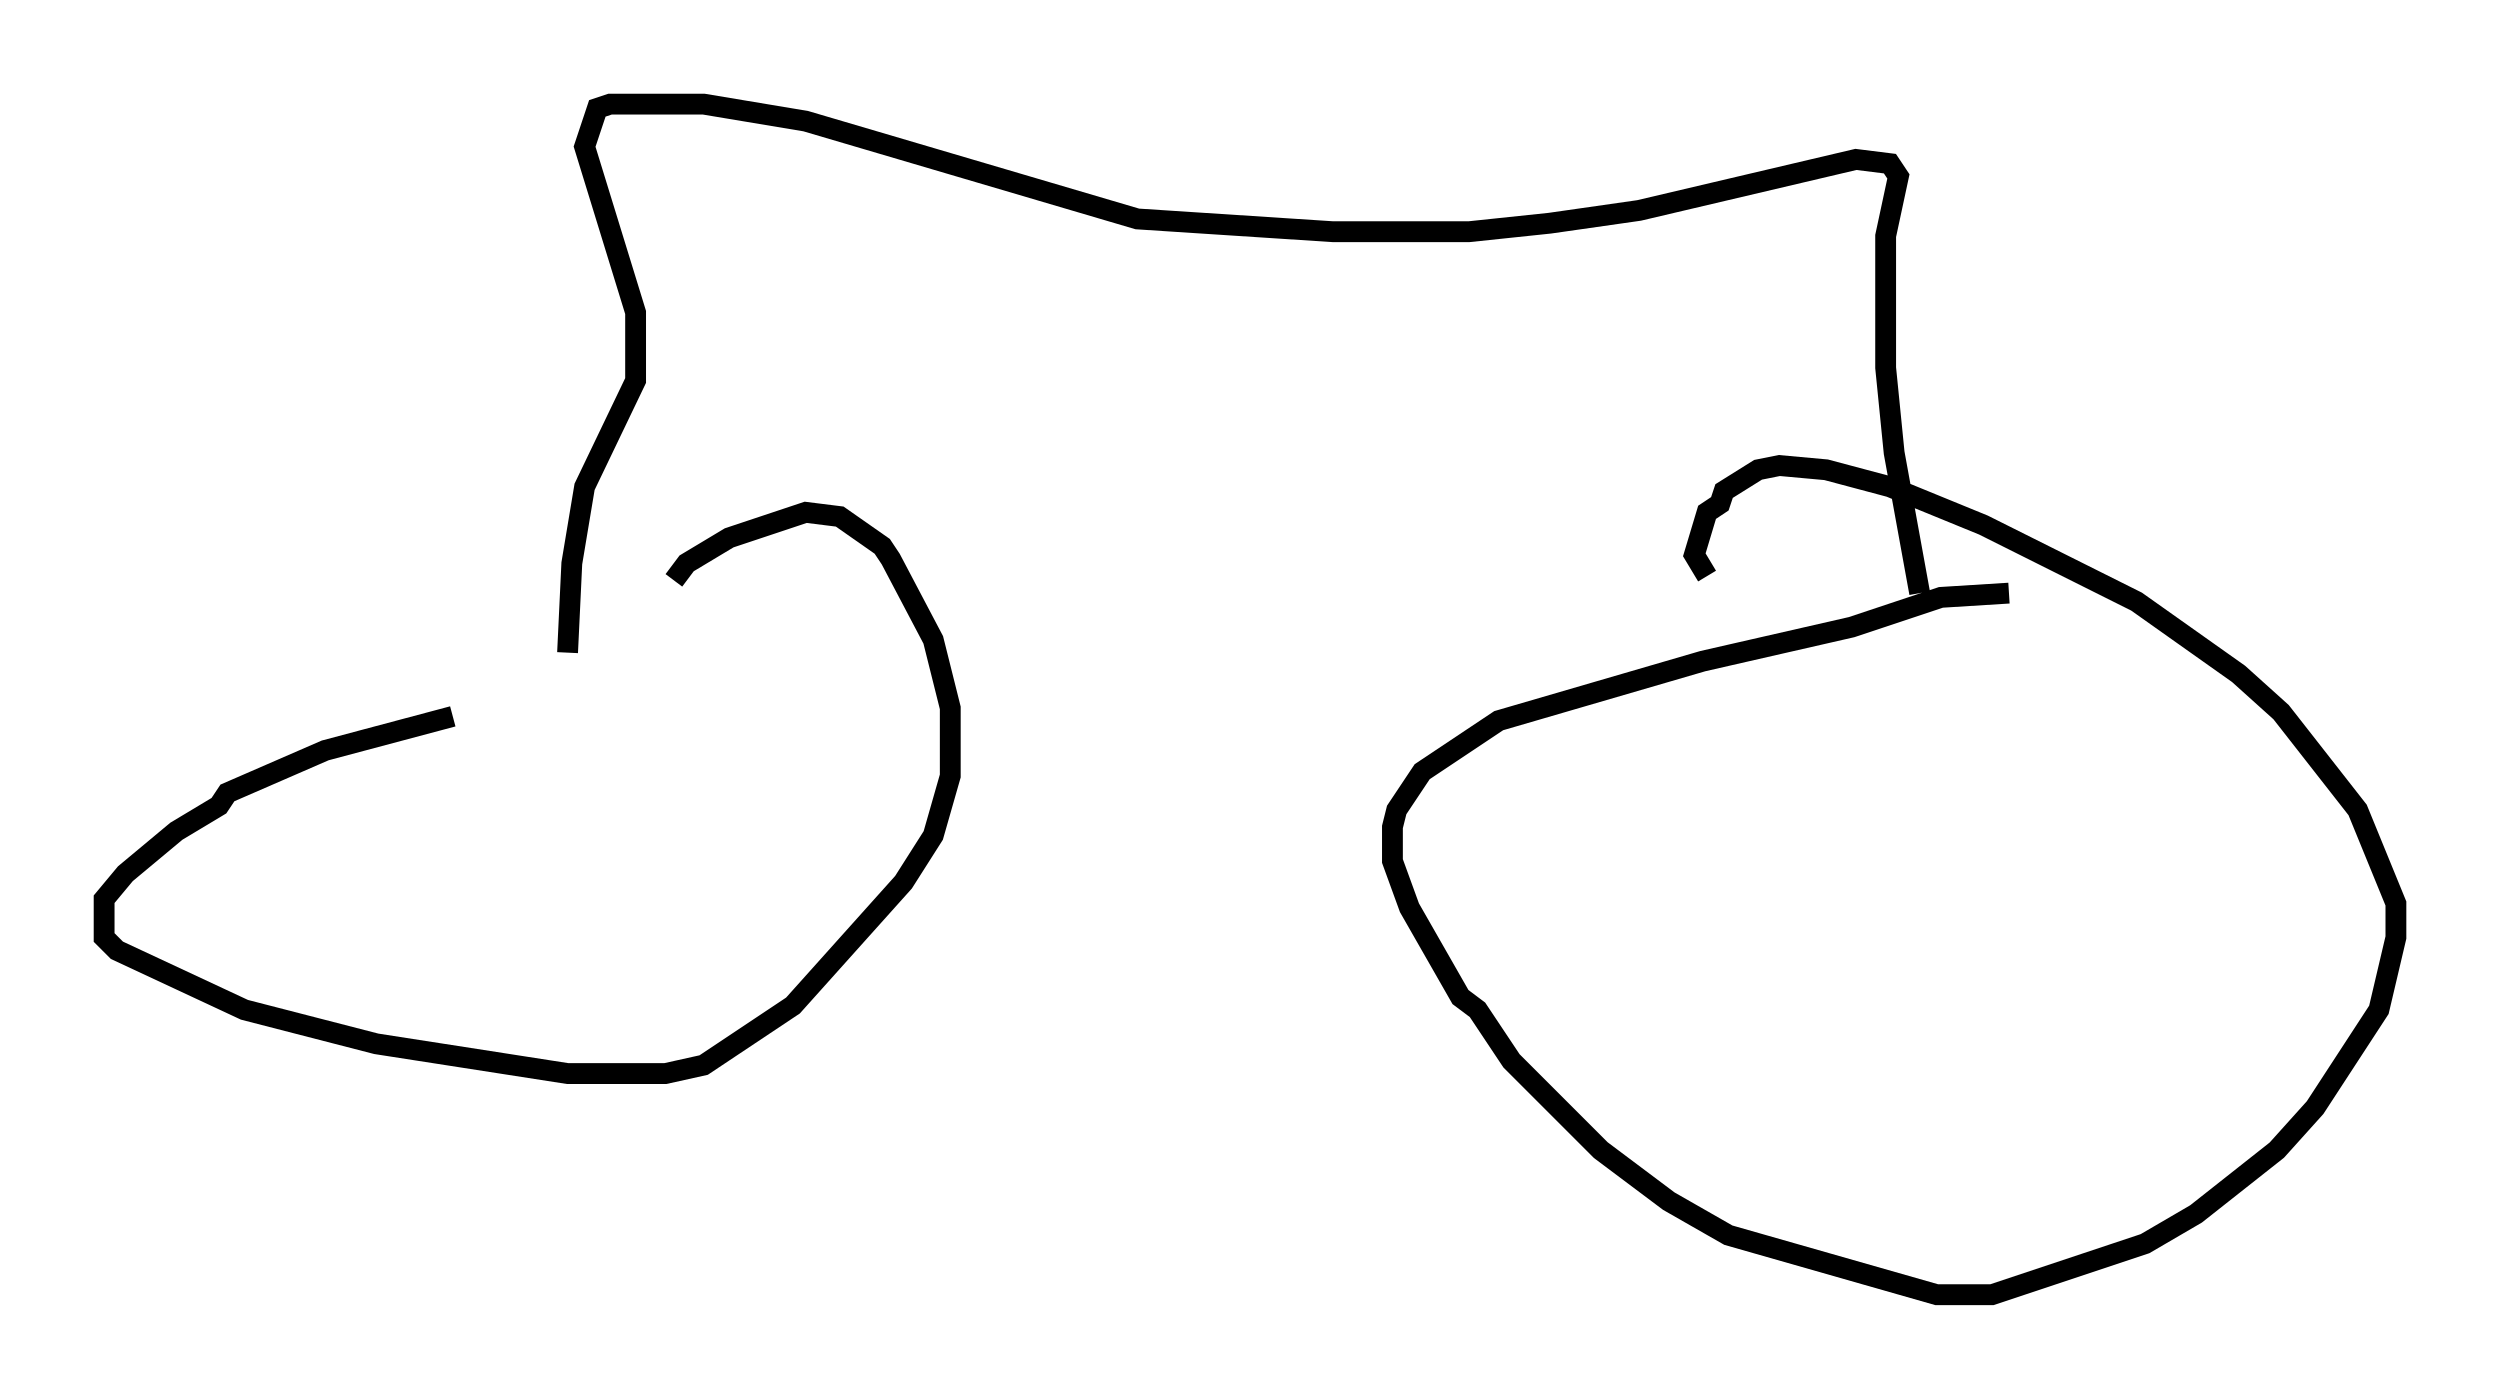 <?xml version="1.0" encoding="utf-8" ?>
<svg baseProfile="full" height="67.167" version="1.1" width="120.047" xmlns="http://www.w3.org/2000/svg" xmlns:ev="http://www.w3.org/2001/xml-events" xmlns:xlink="http://www.w3.org/1999/xlink"><defs /><rect fill="white" height="67.167" width="120.047" x="0" y="0" /><path d="M36.646, 32.154 m-14.904, 2.246 l-6.125, 1.633 -4.696, 2.042 l-0.408, 0.613 -2.042, 1.225 l-2.45, 2.042 -1.021, 1.225 l0.0, 1.838 0.613, 0.613 l6.125, 2.858 6.329, 1.633 l9.188, 1.429 4.696, 0.0 l1.838, -0.408 4.288, -2.858 l5.308, -5.921 1.429, -2.246 l0.817, -2.858 0.0, -3.267 l-0.817, -3.267 -2.042, -3.879 l-0.408, -0.613 -2.042, -1.429 l-1.633, -0.204 -3.675, 1.225 l-2.042, 1.225 -0.613, 0.817 m64.109, 0.613 l-3.267, 0.204 -4.288, 1.429 l-7.146, 1.633 -9.8, 2.858 l-3.675, 2.45 -1.225, 1.838 l-0.204, 0.817 0.0, 1.633 l0.817, 2.246 2.45, 4.288 l0.817, 0.613 1.633, 2.45 l4.288, 4.288 3.267, 2.45 l2.858, 1.633 10.004, 2.858 l2.654, 0.0 7.35, -2.45 l2.45, -1.429 3.879, -3.063 l1.838, -2.042 3.063, -4.696 l0.817, -3.471 0.0, -1.633 l-1.838, -4.492 -3.675, -4.696 l-2.042, -1.838 -4.9, -3.471 l-7.35, -3.675 -4.492, -1.838 l-3.063, -0.817 -2.246, -0.204 l-1.021, 0.204 -1.633, 1.021 l-0.204, 0.613 -0.613, 0.408 l-0.613, 2.042 0.613, 1.021 m10.208, 0.817 l-1.225, -6.738 -0.408, -4.083 l0.0, -6.329 0.613, -2.858 l-0.408, -0.613 -1.633, -0.204 l-10.413, 2.45 -4.288, 0.613 l-3.879, 0.408 -6.533, 0.0 l-9.392, -0.613 -15.925, -4.696 l-4.9, -0.817 -4.492, 0.0 l-0.613, 0.204 -0.613, 1.838 l2.45, 7.963 0.0, 3.267 l-2.45, 5.104 -0.613, 3.675 l-0.204, 4.288 " fill="none" stroke="black" stroke-width="1" /></svg>